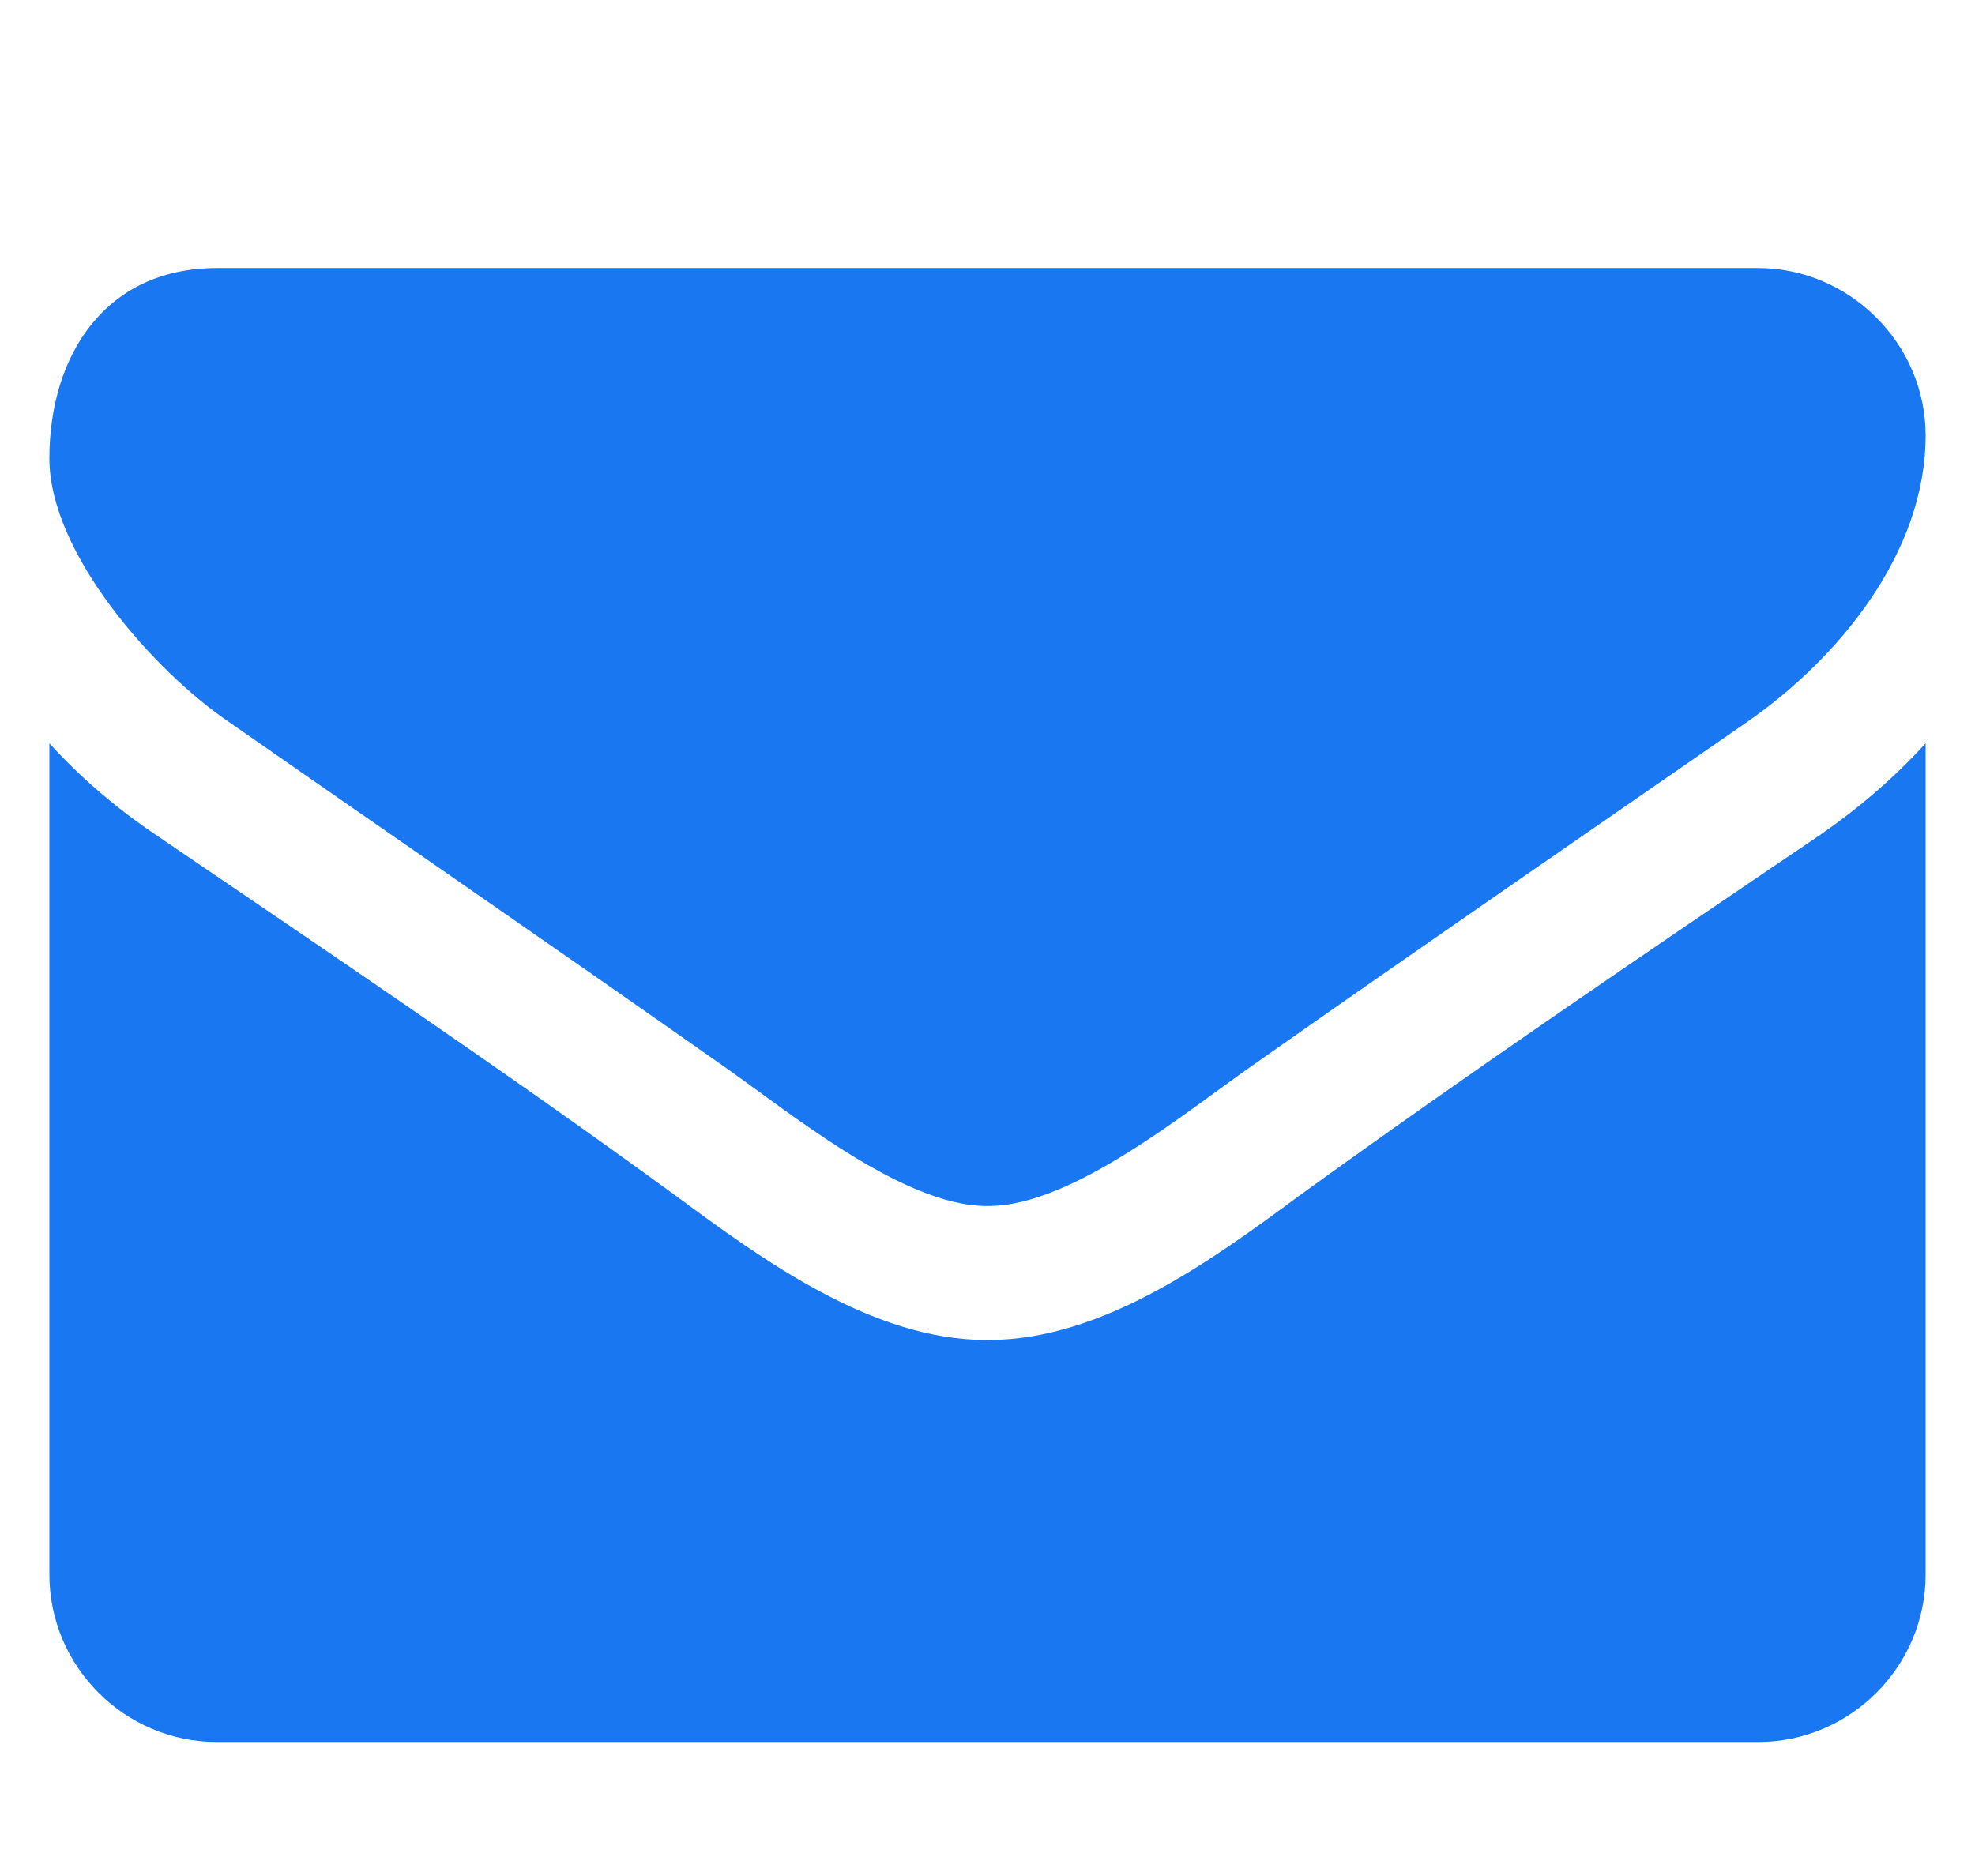 <svg version="1.1" xmlns="http://www.w3.org/2000/svg" width="20" height="19" viewBox="0 0 448 448">
<g>
</g>
<path fill="#1977f2" d="M448 177.5v198.5c0 22-18 40-40 40h-368c-22 0-40-18-40-40v-198.5c7.5 8.25 16 15.5 25.25 21.75 41.5 28.25 83.5 56.5 124.25 86.25 21 15.5 47 34.5 74.25 34.5h0.5c27.25 0 53.25-19 74.25-34.5 40.75-29.5 82.75-58 124.5-86.25 9-6.25 17.5-13.5 25-21.75zM448 104c0 28-20.75 53.25-42.75 68.5-39 27-78.25 54-117 81.25-16.25 11.25-43.75 34.25-64 34.25h-0.5c-20.25 0-47.75-23-64-34.25-38.75-27.25-78-54.25-116.75-81.25-17.75-12-43-40.25-43-63 0-24.5 13.25-45.5 40-45.5h368c21.75 0 40 18 40 40z"></path>
</svg>
